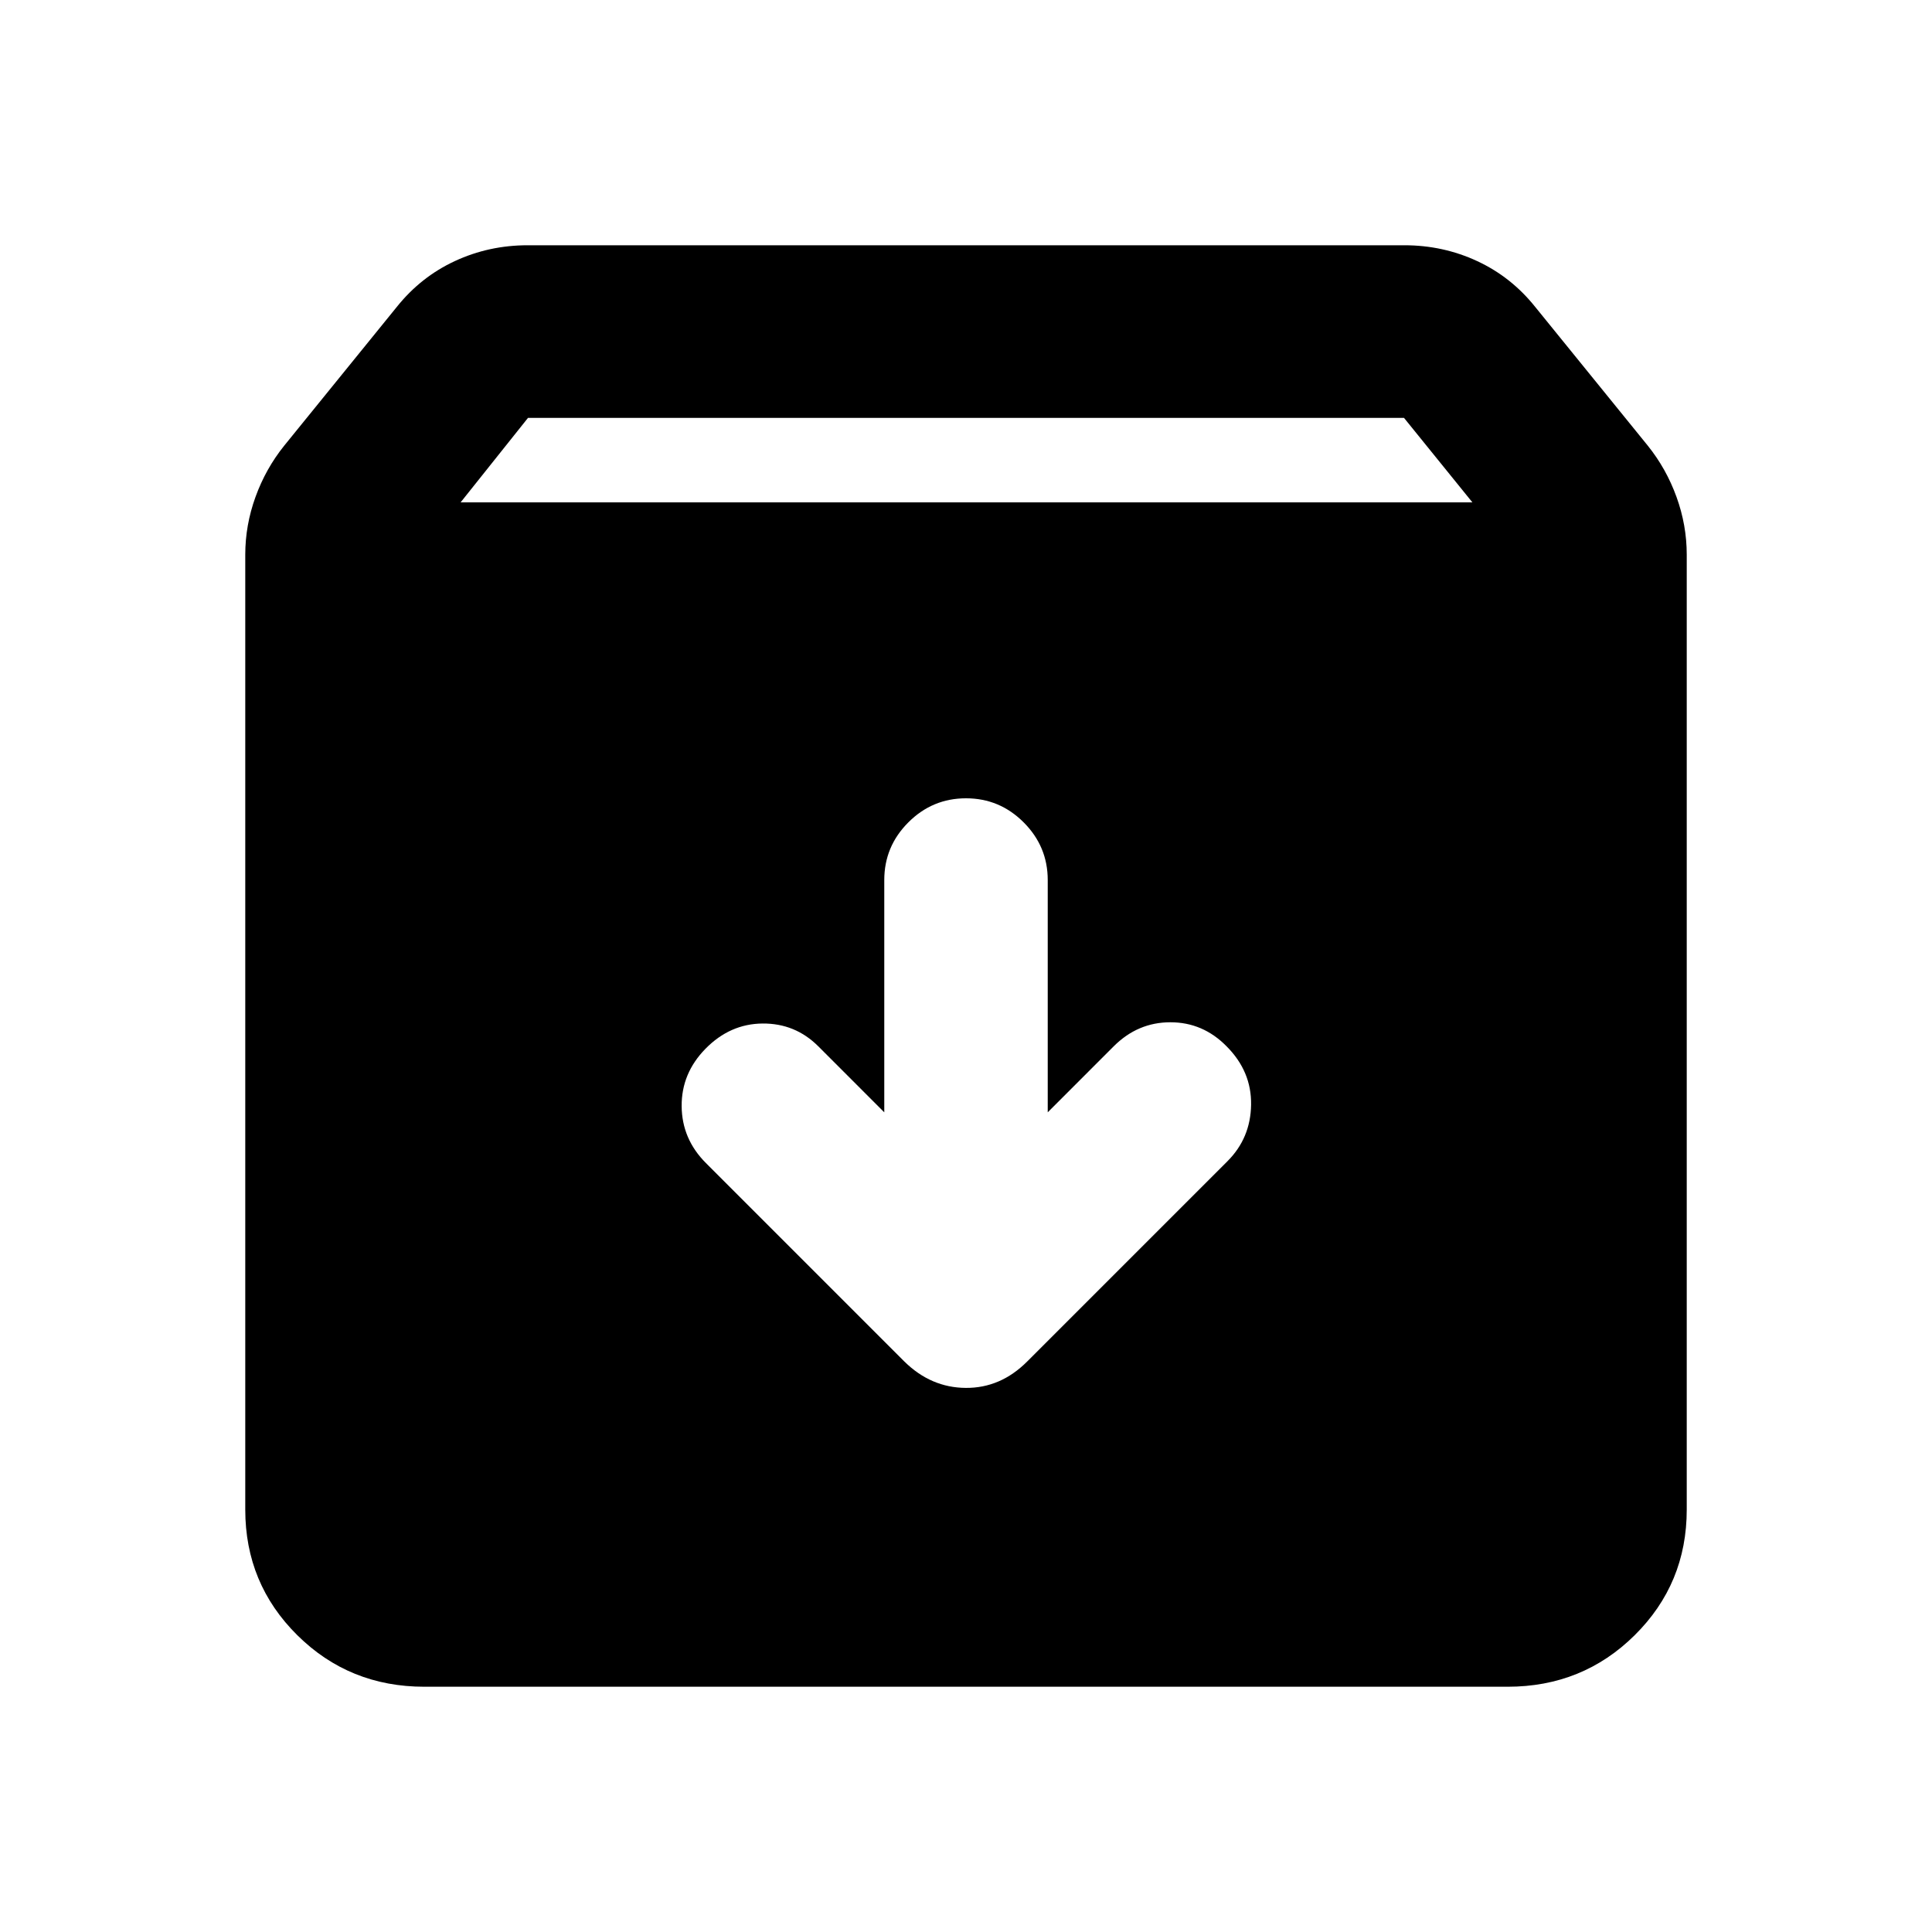 <svg xmlns="http://www.w3.org/2000/svg" height="24" viewBox="0 -960 960 960" width="24"><path d="M210.87-121.87q-37.28 0-63.14-25.61t-25.86-62.39v-474.52q0-14.65 5.09-28.7 5.08-14.04 14.28-25.48l55.93-68.93q11.94-14.93 28.86-22.78 16.93-7.85 36.1-7.85h435.74q19.17 0 36.1 7.85 16.92 7.85 28.86 22.78l55.93 68.93q9.2 11.44 14.28 25.48 5.09 14.05 5.09 28.7v474.52q0 36.78-25.86 62.39t-63.14 25.61H210.87Zm18-588.5h502.76l-34-42H262.37l-33.5 42ZM480-563.33q-16.7 0-28.65 11.96-11.96 11.96-11.96 28.65v115.42l-32.78-32.79q-11.46-11.45-27.66-11.33-16.21.12-28.41 12.55-11.95 12.2-11.83 28.52.12 16.33 12.07 28.28l98.65 98.66q13.18 12.93 30.45 13.05 17.27.12 30.45-13.05l99.63-99.63q11.45-11.46 11.7-28.04.25-16.57-12.18-29.01-11.72-11.95-27.93-11.95-16.2 0-28.16 11.95l-32.78 32.79v-115.42q0-16.69-11.96-28.65-11.95-11.96-28.65-11.96Z"/></svg>